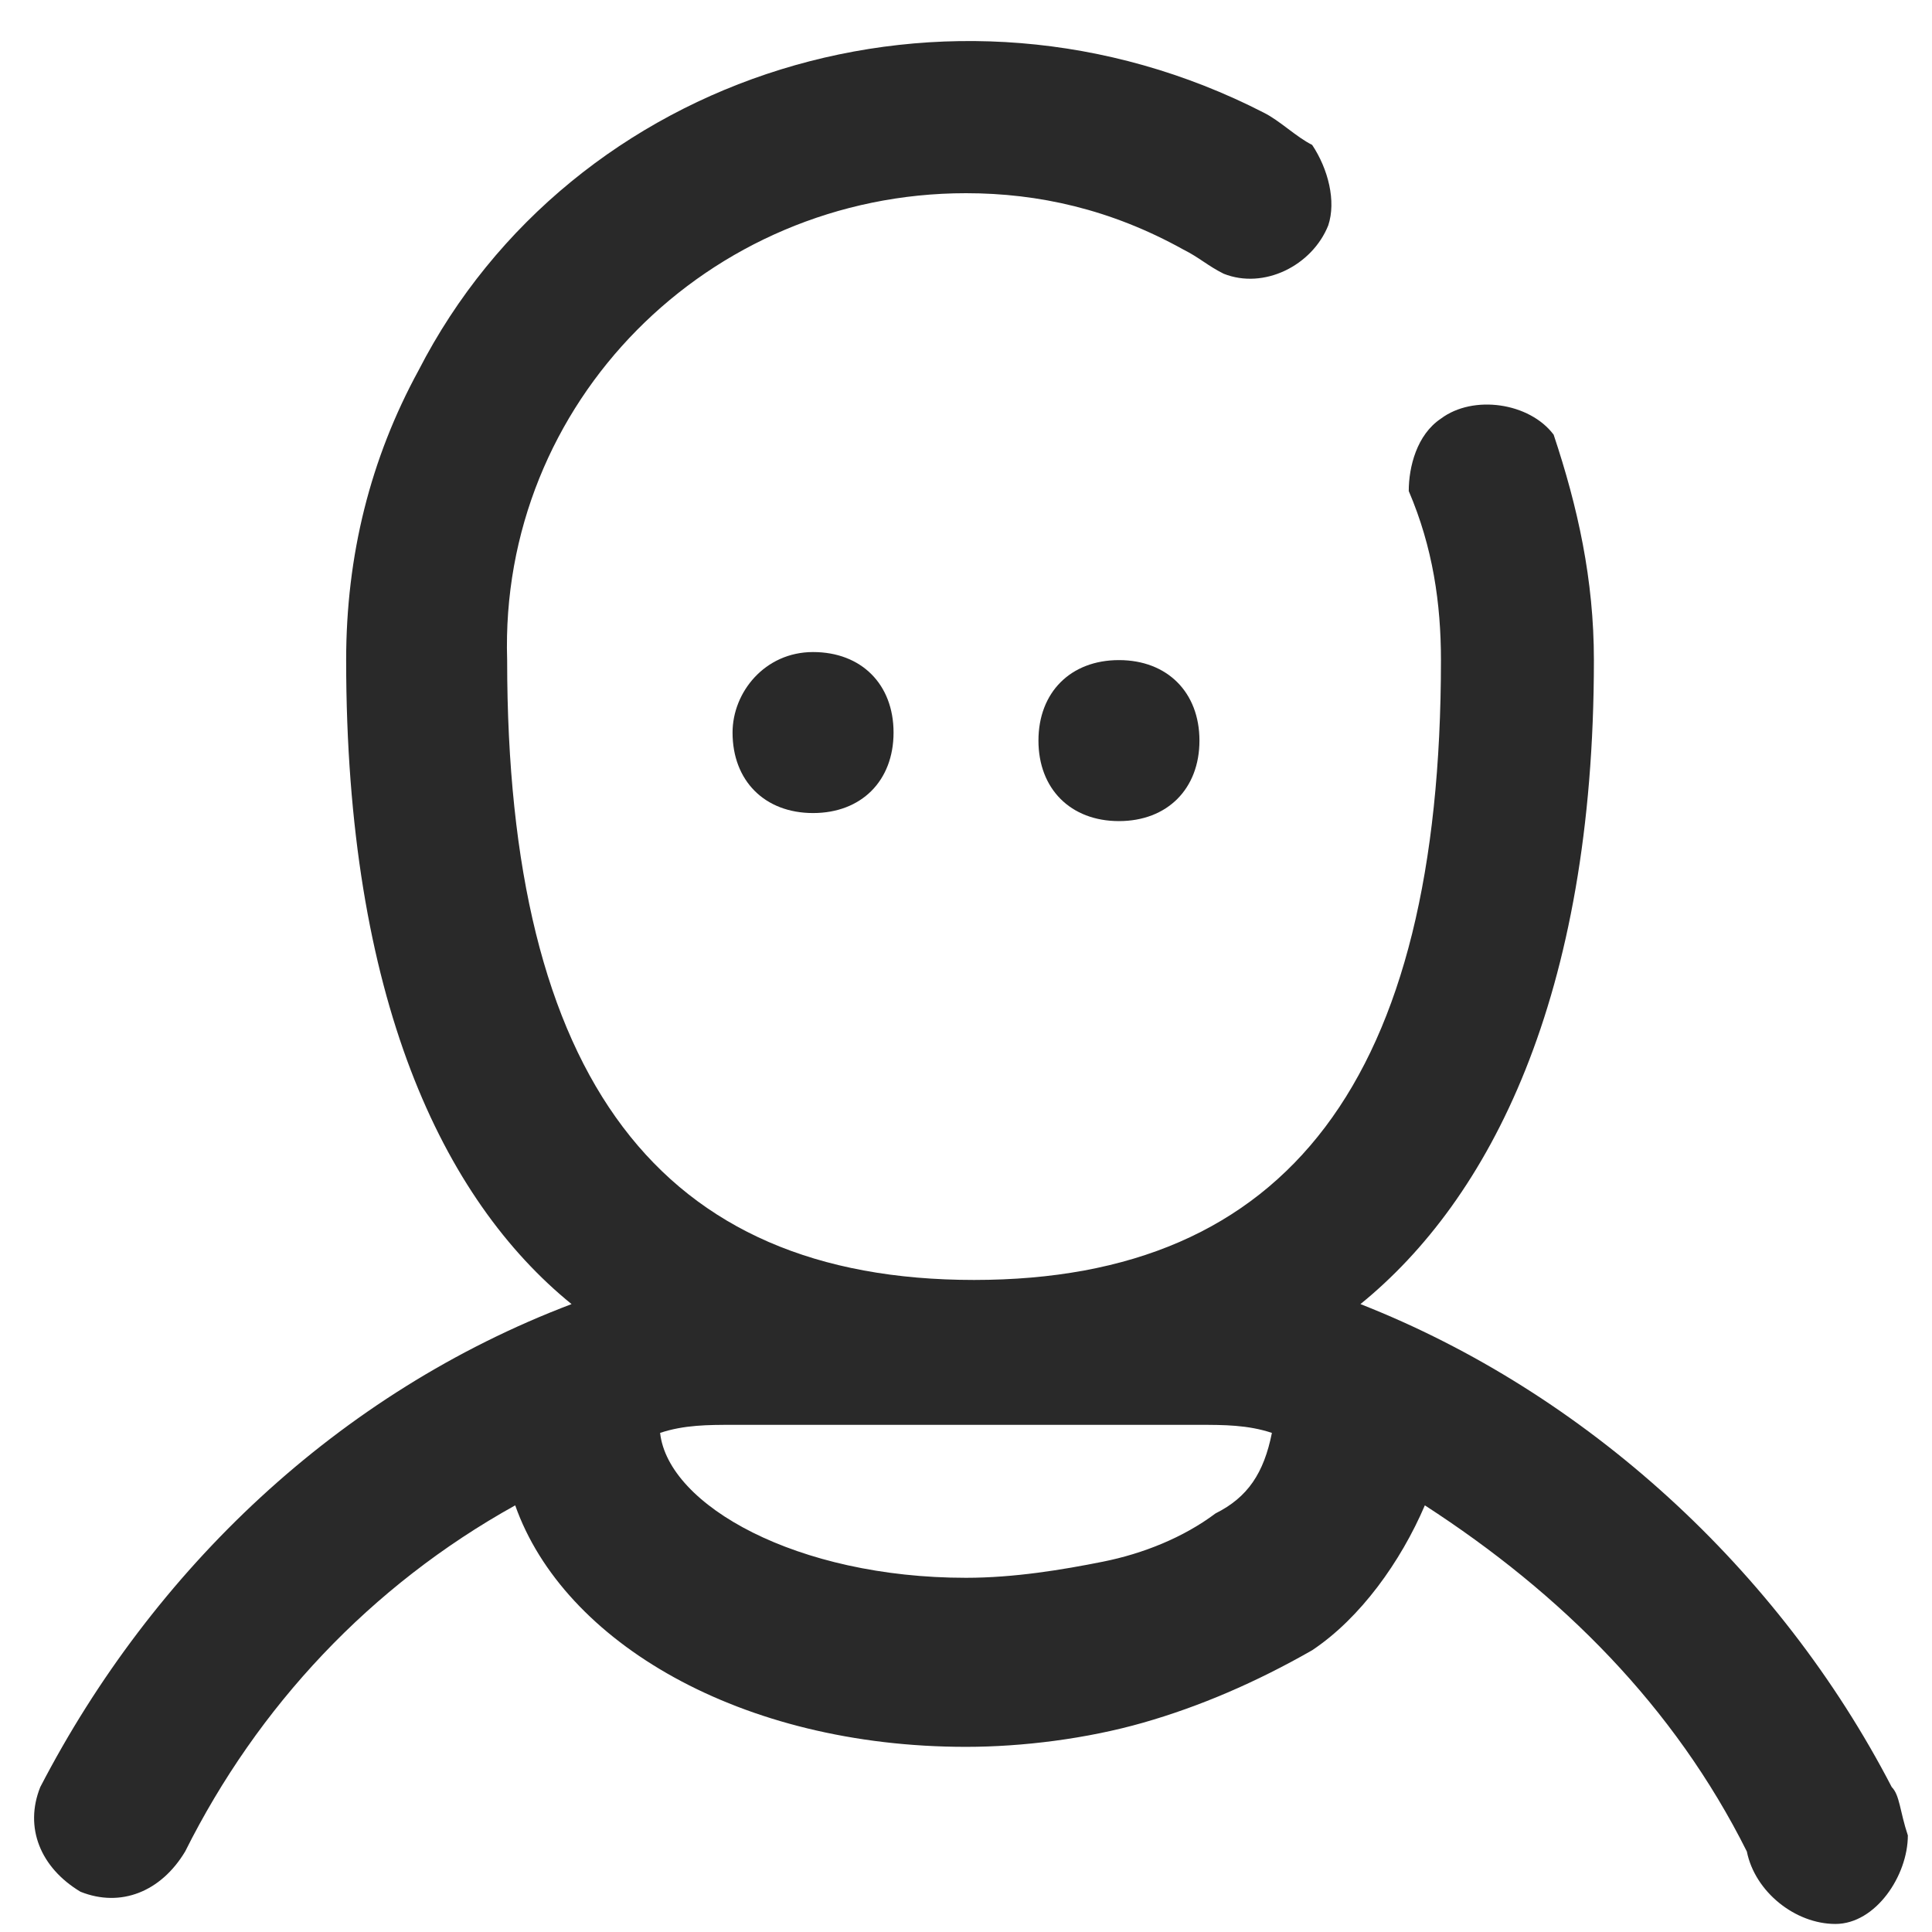 <?xml version="1.0" encoding="utf-8"?>
<!-- Generator: Adobe Illustrator 25.2.3, SVG Export Plug-In . SVG Version: 6.00 Build 0)  -->
<svg version="1.1" baseProfile="tiny" id="圖層_1"
	 xmlns="http://www.w3.org/2000/svg" xmlns:xlink="http://www.w3.org/1999/xlink" x="0px" y="0px" viewBox="0 0 24 24"
	 overflow="visible" xml:space="preserve">
<g id="圖層_2_1_">
	<path fill-rule="evenodd" fill="#292929" d="M23.5,22.2c-1.4-2.7-3.8-4.9-6.6-6c1.6-1.3,2.9-3.8,2.9-8c0-1-0.2-1.9-0.5-2.8
		c-0.3-0.4-1-0.5-1.4-0.2c-0.3,0.2-0.4,0.6-0.4,0.9c0.3,0.7,0.4,1.4,0.4,2.1c0,5.2-1.9,7.7-5.8,7.7s-5.8-2.5-5.8-7.7
		C6.2,5,8.8,2.4,12,2.4c0.9,0,1.8,0.2,2.7,0.7c0.2,0.1,0.3,0.2,0.5,0.3c0.5,0.2,1.1-0.1,1.3-0.6c0.1-0.3,0-0.7-0.2-1
		c-0.2-0.1-0.4-0.3-0.6-0.4C11.8-0.6,7.1,0.9,5.2,4.6C4.6,5.7,4.3,6.9,4.3,8.2c0,4.2,1.2,6.7,2.8,8c-2.9,1.1-5.2,3.3-6.6,6
		c-0.2,0.5,0,1,0.5,1.3c0.5,0.2,1,0,1.3-0.5c0.9-1.8,2.3-3.3,4.1-4.3c0.6,1.7,2.8,3,5.6,3c0.7,0,1.5-0.1,2.2-0.3
		c0.7-0.2,1.4-0.5,2.1-0.9c0.6-0.4,1.1-1.1,1.4-1.8c1.7,1.1,3.1,2.5,4,4.3c0.1,0.5,0.6,0.9,1.1,0.9s0.9-0.6,0.9-1.1
		C23.6,22.5,23.6,22.3,23.5,22.2z M15.1,18.8c-0.4,0.3-0.9,0.5-1.4,0.6c-0.5,0.1-1.1,0.2-1.7,0.2c-2.1,0-3.7-0.9-3.8-1.8
		c0.3-0.1,0.6-0.1,0.9-0.1h5.8c0.3,0,0.6,0,0.9,0.1C15.7,18.3,15.5,18.6,15.1,18.8z"/>
	<path fill-rule="evenodd" fill="#292929" d="M13.9,8.2c-0.6,0-1,0.4-1,1s0.4,1,1,1s1-0.4,1-1S14.5,8.2,13.9,8.2z"/>
	<path fill-rule="evenodd" fill="#292929" d="M9.1,9.1c0,0.6,0.4,1,1,1s1-0.4,1-1s-0.4-1-1-1S9.1,8.6,9.1,9.1z"/>
</g>
</svg>
